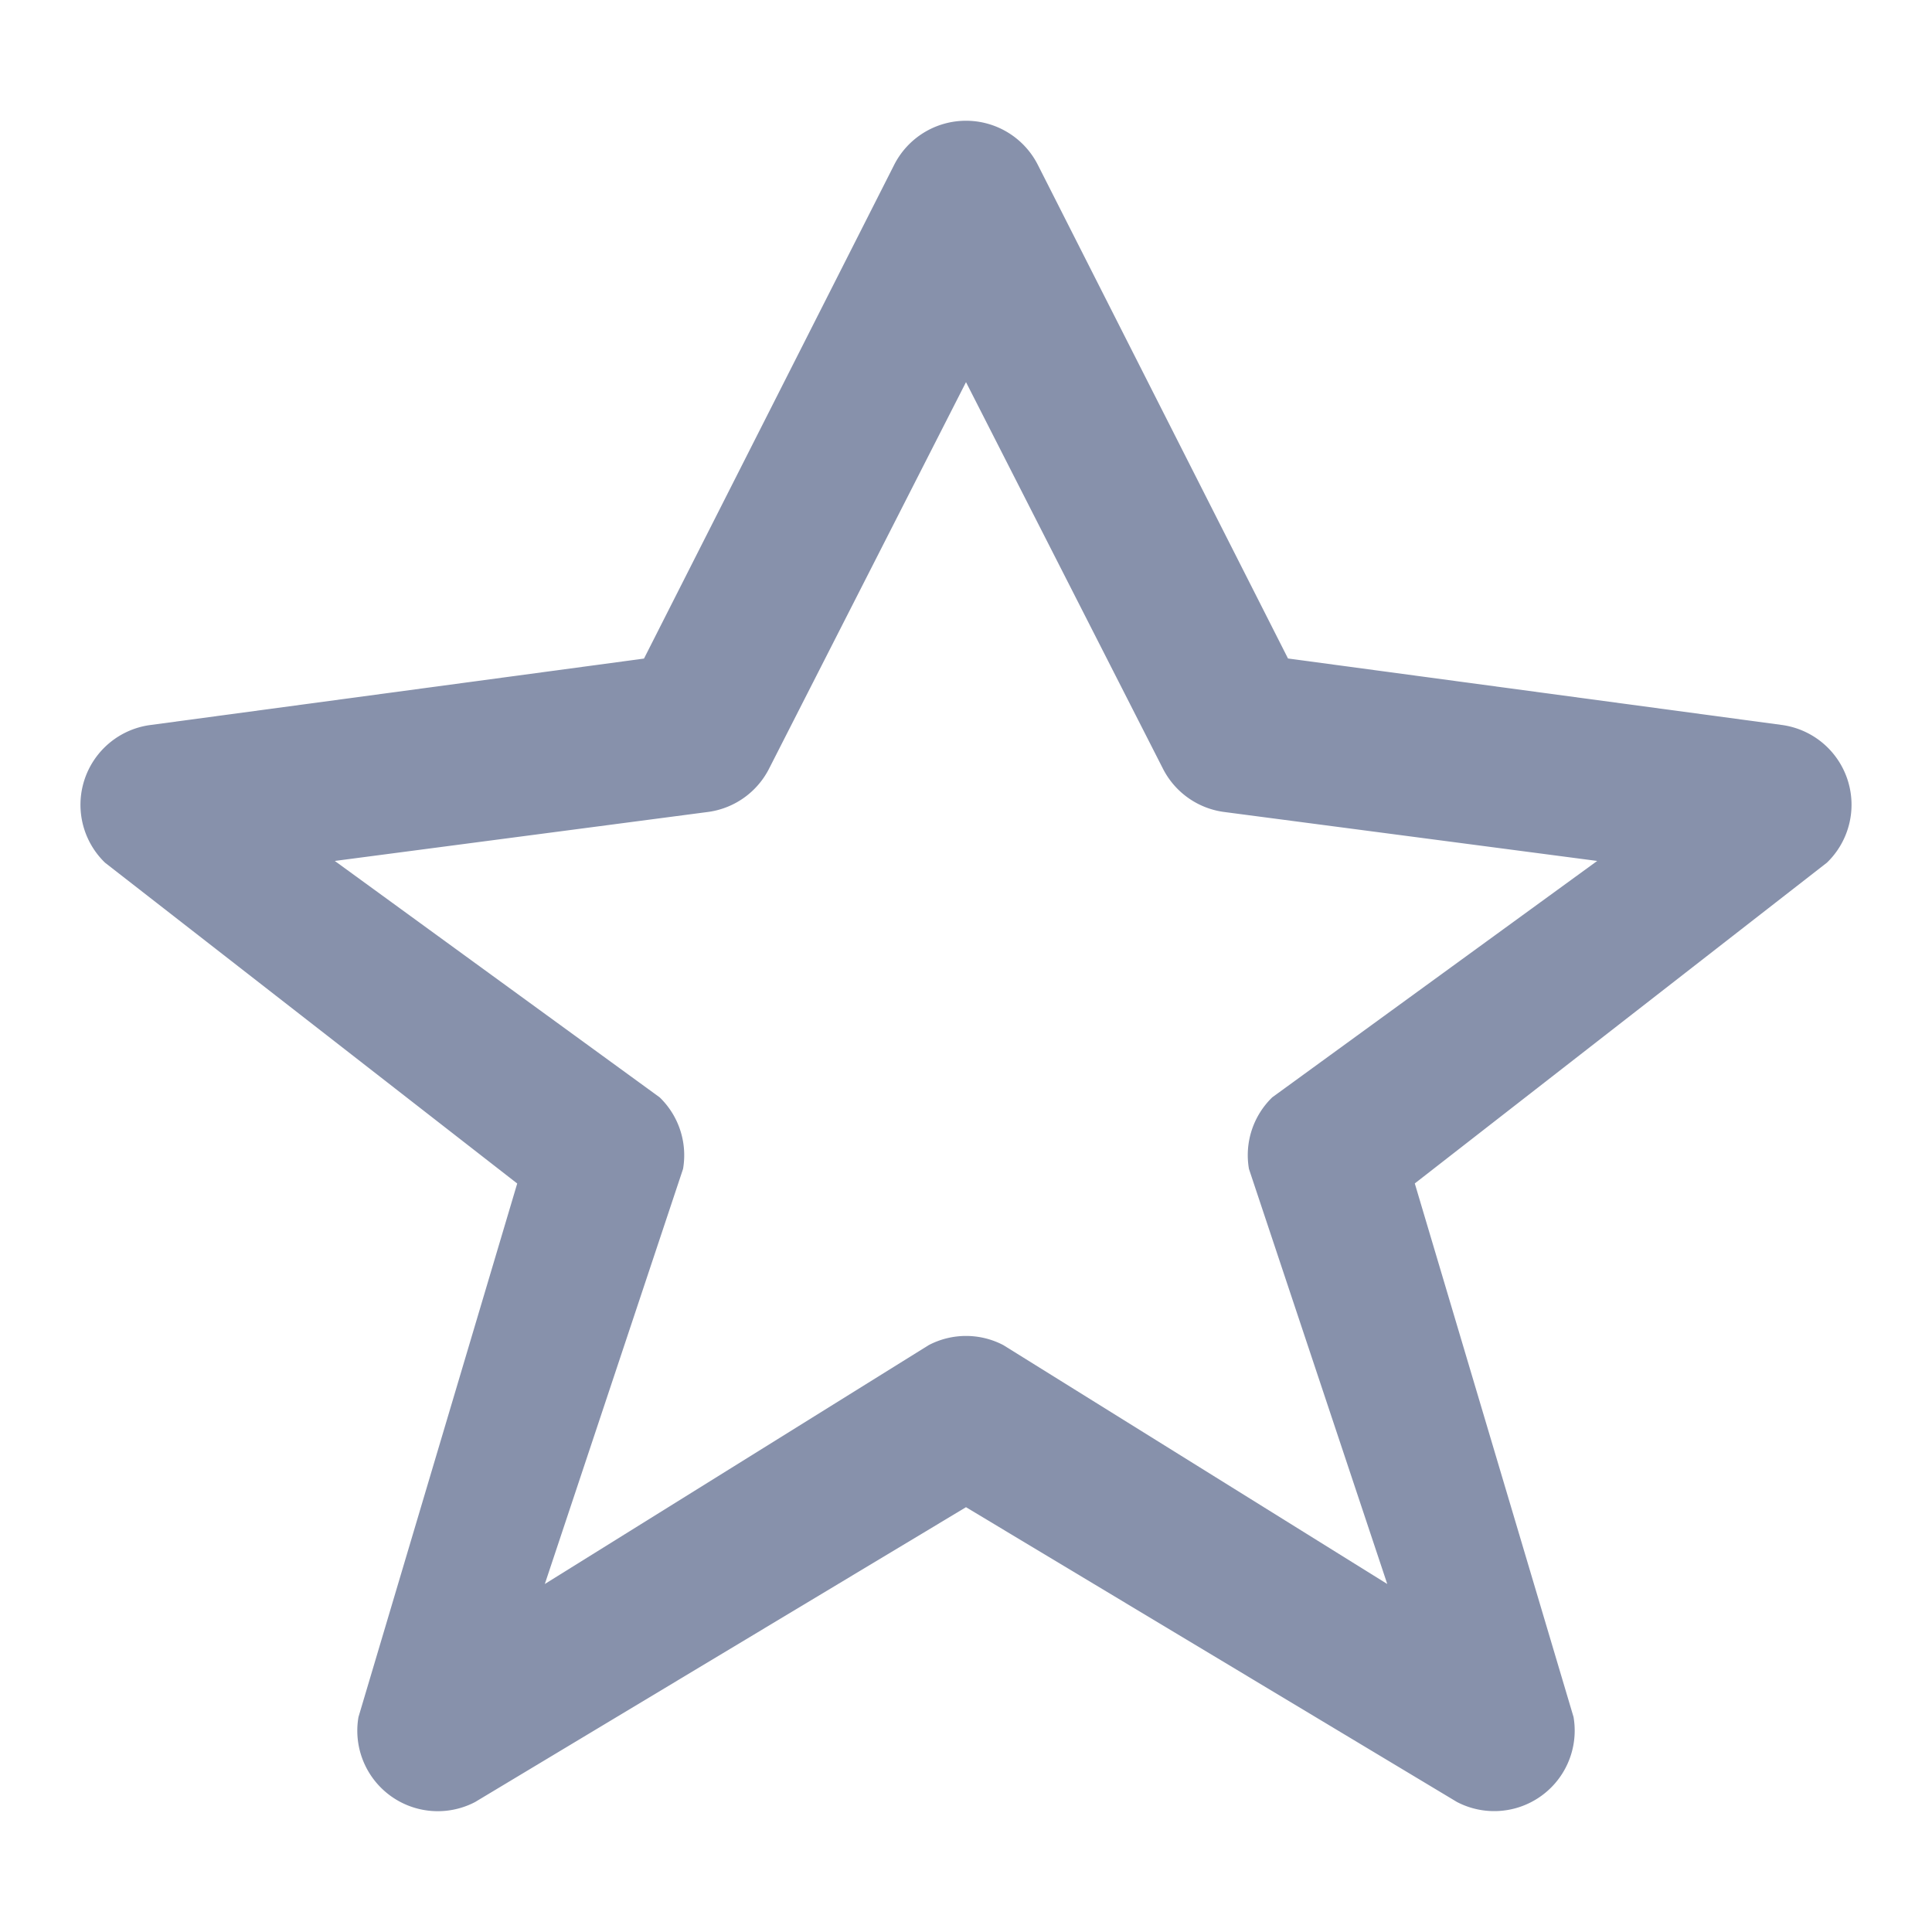 <svg viewBox="0 0 24 24" fill="none" xmlns="http://www.w3.org/2000/svg"><path fill-rule="evenodd" clip-rule="evenodd" d="M12 1.5a1 1 0 0 1 .896.555L16 8.18l6.144.827a1 1 0 0 1 .551 1.709l-5.12 3.985 1.972 6.628a1 1 0 0 1-1.448 1.056L12 18.723l-6.099 3.663a1 1 0 0 1-1.448-1.056l1.972-6.628-5.12-3.985a1 1 0 0 1 .551-1.709L8 8.181l3.104-6.126A1 1 0 0 1 12 1.5Zm0 3.247L9.558 9.54a1 1 0 0 1-.752.545l-4.647.61 4.036 2.937a1 1 0 0 1 .29.889l-1.717 5.156 4.77-2.968a1 1 0 0 1 .925 0l4.77 2.968-1.718-5.156a1 1 0 0 1 .29-.89l4.036-2.936-4.647-.61a1 1 0 0 1-.752-.545L12 4.747Z" fill="#8791AB"/></svg>
